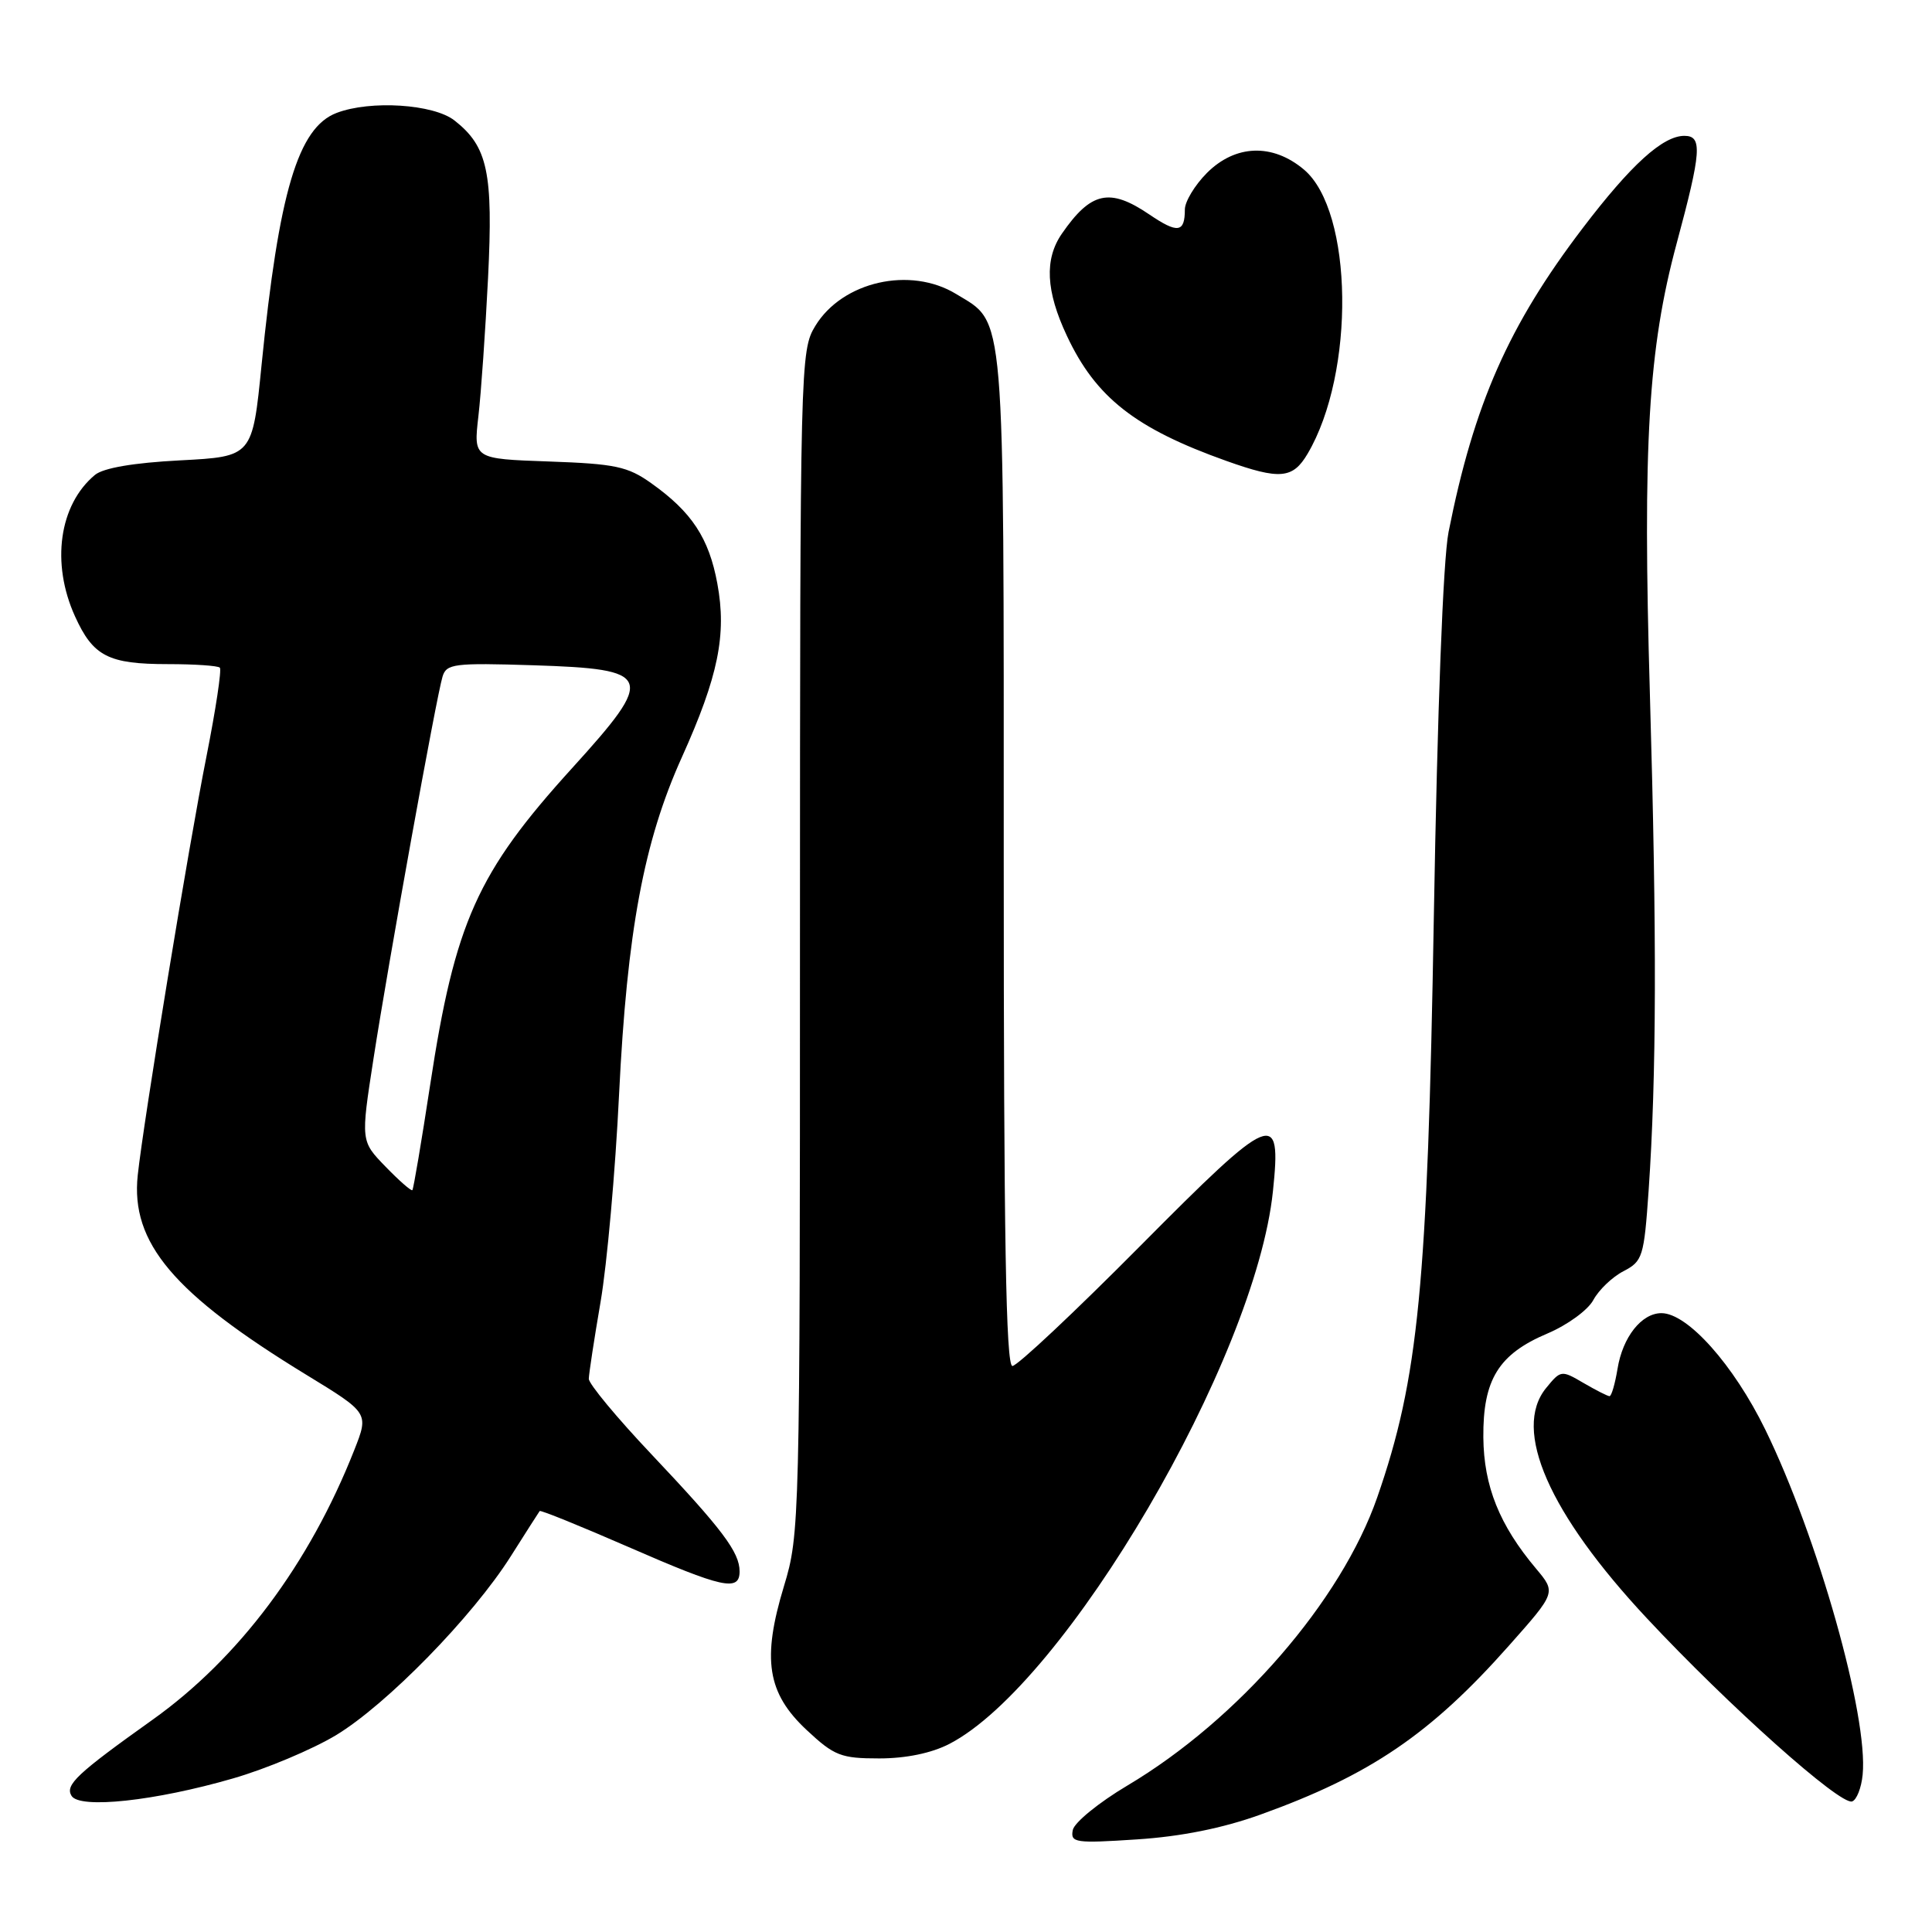 <?xml version="1.0" encoding="UTF-8" standalone="no"?>
<!DOCTYPE svg PUBLIC "-//W3C//DTD SVG 1.1//EN" "http://www.w3.org/Graphics/SVG/1.1/DTD/svg11.dtd" >
<svg xmlns="http://www.w3.org/2000/svg" xmlns:xlink="http://www.w3.org/1999/xlink" version="1.1" viewBox="0 0 256 256">
 <g >
 <path fill="currentColor"
d=" M 167.00 240.45 C 181.55 235.22 189.56 229.77 199.93 218.07 C 206.19 211.02 206.19 211.02 203.55 207.87 C 198.69 202.10 196.61 196.93 196.55 190.46 C 196.49 182.81 198.56 179.44 205.03 176.70 C 207.68 175.58 210.42 173.59 211.13 172.25 C 211.85 170.92 213.64 169.20 215.12 168.44 C 217.66 167.12 217.84 166.54 218.45 157.77 C 219.50 142.47 219.55 124.16 218.62 92.00 C 217.65 58.80 218.40 46.23 222.17 32.24 C 225.45 20.06 225.60 18.00 223.19 18.00 C 220.32 18.00 216.10 21.84 209.70 30.25 C 199.89 43.13 195.30 53.56 191.94 70.50 C 191.22 74.16 190.46 94.04 189.99 121.50 C 189.16 170.37 187.96 182.68 182.49 198.41 C 177.72 212.13 164.08 227.86 149.39 236.59 C 145.60 238.84 142.34 241.50 142.15 242.49 C 141.82 244.17 142.47 244.27 150.65 243.73 C 156.52 243.35 162.02 242.24 167.00 240.45 Z  M 30.88 235.65 C 35.25 234.39 41.38 231.81 44.51 229.93 C 51.23 225.87 62.63 214.21 67.69 206.20 C 69.67 203.07 71.39 200.38 71.51 200.22 C 71.63 200.07 76.91 202.21 83.24 204.97 C 95.77 210.44 98.00 210.93 98.00 208.22 C 98.00 205.68 95.73 202.66 86.32 192.70 C 81.74 187.86 78.01 183.36 78.02 182.70 C 78.03 182.04 78.73 177.45 79.58 172.50 C 80.43 167.55 81.54 155.18 82.03 145.00 C 83.09 123.41 85.31 111.50 90.35 100.34 C 95.17 89.64 96.31 84.10 95.05 77.32 C 93.94 71.30 91.67 67.85 86.31 64.04 C 83.18 61.81 81.54 61.46 72.75 61.15 C 62.74 60.80 62.74 60.80 63.39 55.15 C 63.75 52.04 64.32 43.79 64.67 36.81 C 65.36 22.87 64.63 19.42 60.23 15.97 C 57.47 13.79 49.09 13.25 44.61 14.96 C 39.49 16.90 36.95 25.45 34.66 48.35 C 33.45 60.50 33.45 60.50 23.88 61.00 C 17.69 61.32 13.69 62.01 12.58 62.93 C 7.83 66.88 6.74 74.63 9.94 81.67 C 12.34 86.97 14.36 88.00 22.27 88.00 C 25.79 88.00 28.88 88.21 29.13 88.47 C 29.39 88.72 28.59 94.01 27.36 100.22 C 24.99 112.12 19.02 148.55 18.25 155.73 C 17.30 164.68 22.99 171.42 40.61 182.18 C 48.88 187.23 48.88 187.23 46.95 192.12 C 40.99 207.25 31.63 219.75 20.18 227.90 C 10.19 235.02 8.59 236.52 9.48 237.96 C 10.56 239.72 20.57 238.64 30.88 235.65 Z  M 246.81 235.16 C 247.58 227.44 240.87 203.68 233.91 189.43 C 229.71 180.84 223.61 174.00 220.15 174.00 C 217.51 174.00 215.01 177.17 214.33 181.38 C 214.00 183.37 213.53 185.00 213.27 185.00 C 213.02 185.00 211.47 184.21 209.82 183.25 C 206.89 181.53 206.81 181.54 204.86 183.93 C 200.37 189.45 205.23 200.53 218.22 214.43 C 229.05 226.02 243.83 239.22 245.41 238.70 C 246.01 238.51 246.64 236.91 246.81 235.16 Z  M 125.79 231.08 C 141.16 223.14 166.35 180.12 168.67 157.85 C 169.82 146.87 168.73 147.32 151.10 165.08 C 142.41 173.84 134.79 181.00 134.15 181.00 C 133.29 181.00 133.00 163.93 133.00 113.95 C 133.00 39.96 133.25 42.95 126.70 38.96 C 120.62 35.25 111.62 37.29 108.03 43.19 C 106.05 46.44 106.01 48.03 106.00 124.84 C 106.00 201.81 105.96 203.31 103.88 210.17 C 100.94 219.86 101.65 224.35 106.90 229.25 C 110.55 232.66 111.44 233.00 116.50 233.00 C 120.04 233.00 123.43 232.30 125.79 231.08 Z  M 173.26 60.13 C 179.60 49.40 179.32 27.98 172.78 22.47 C 168.62 18.97 163.70 19.14 159.92 22.92 C 158.32 24.53 157.00 26.71 157.00 27.76 C 157.00 30.84 156.05 30.97 152.28 28.41 C 147.03 24.85 144.55 25.40 140.70 30.97 C 138.37 34.35 138.58 38.57 141.37 44.50 C 145.20 52.67 150.43 56.77 162.49 61.07 C 169.59 63.60 171.30 63.45 173.26 60.13 Z  M 51.08 154.58 C 47.80 151.20 47.80 151.20 49.48 140.35 C 51.45 127.60 57.82 92.32 58.64 89.65 C 59.15 87.95 60.19 87.82 70.64 88.15 C 86.59 88.66 86.92 89.54 75.79 101.80 C 63.23 115.63 60.28 122.21 57.00 143.74 C 55.85 151.27 54.79 157.54 54.64 157.70 C 54.49 157.85 52.89 156.45 51.08 154.58 Z "/>
</g>
</svg>